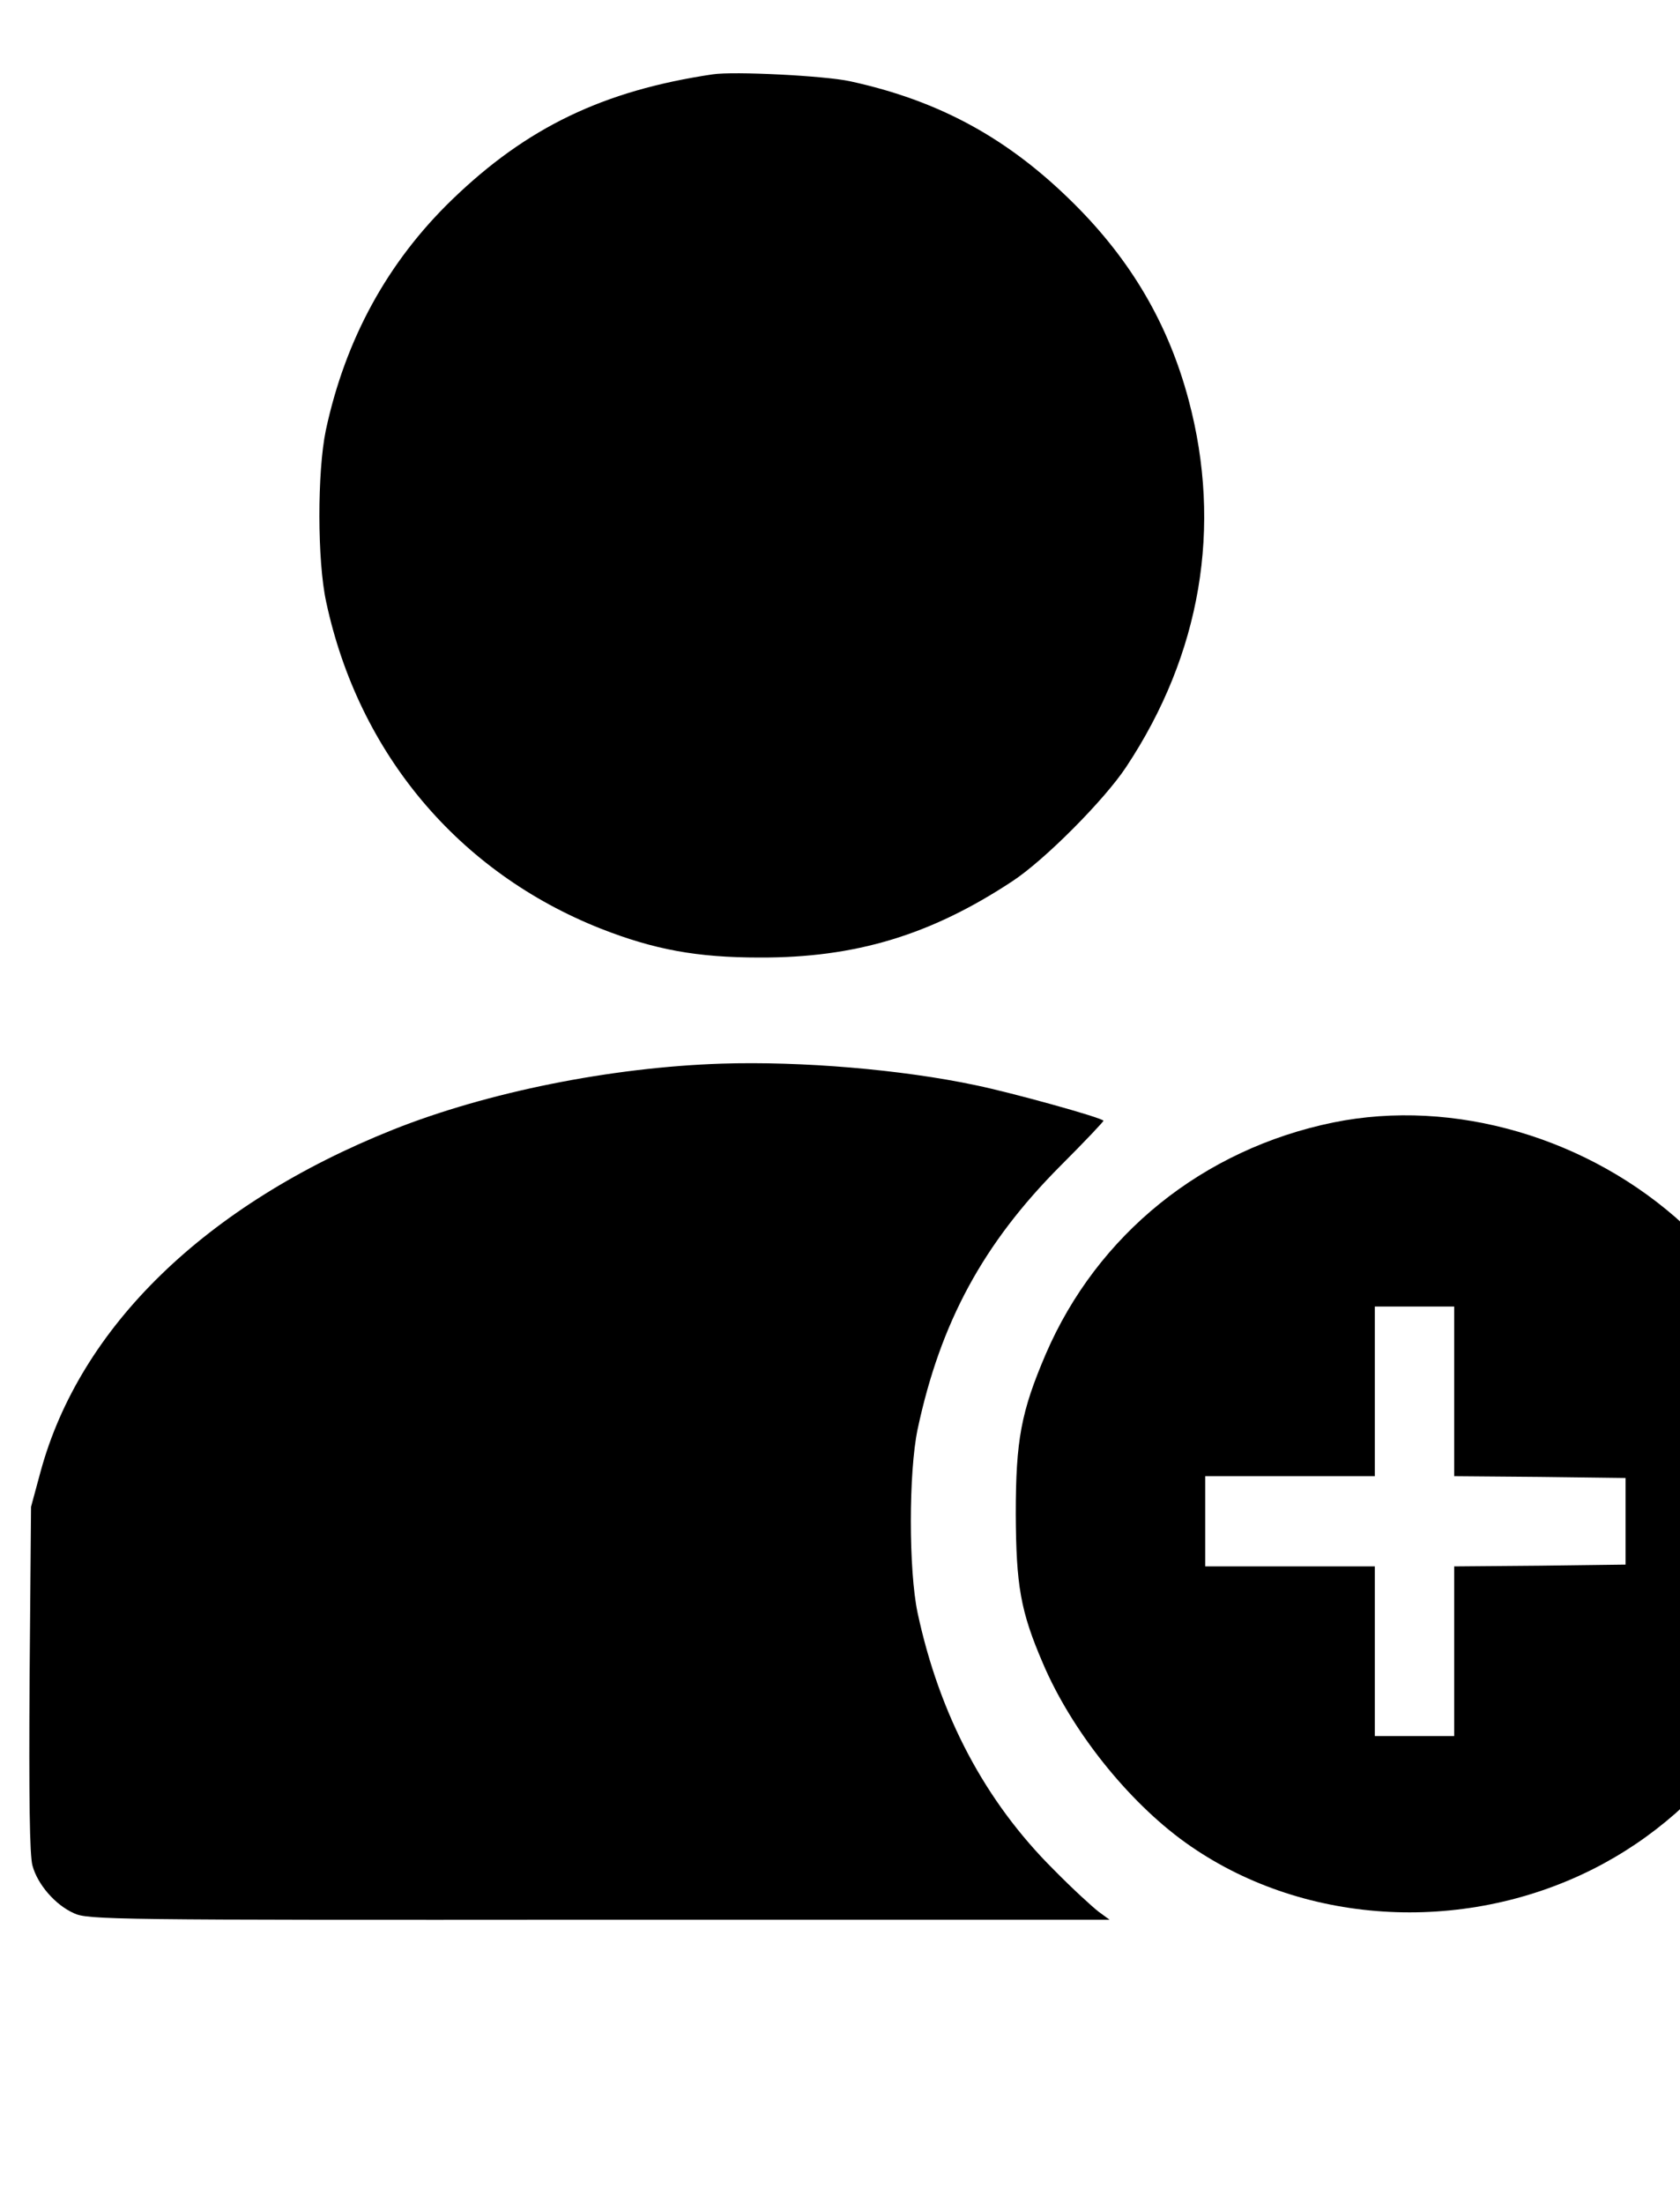 <svg class="adduser-icon" version="1.0" xmlns="http://www.w3.org/2000/svg" viewBox="0 -20 465.58 610.63">
	<g transform="translate(0,512) scale(0.1,-0.1)" stroke="none">
		<path d="M1975 5114 c-303 -45 -515 -147 -722 -347 -179 -173 -296 -387 -350        -639 -24 -115 -24 -362 1 -476 90 -420 367 -749 761 -905 148 -58 266 -80 440        -80 265 -1 474 62 700 211 89 58 256 226 316 317 207 312 267 665 173 1017        -56 210 -159 386 -318 544 -181 180 -372 285 -621 339 -69 15 -321 28 -380 19z"/>
		<path d="M2000 2373 c-307 -10 -650 -79 -911 -183 -518 -207 -868 -546 -977         -949 l-26 -96 -4 -476 c-2 -329 0 -490 8 -518 14 -52 63 -109 115 -132 38 -18         107 -19 1455 -18 l1415 0 -30 22 c-16 12 -73 64 -125 117 -190 189 -316 427         -377 711 -25 118 -25 390 0 509 63 296 182 515 395 729 68 68 122 125 120 126         -10 10 -252 77 -353 98 -207 44 -485 67 -705 60z"/>
		<path d="M3695 2210 c-361 -74 -654 -310 -797 -642 -68 -159 -83 -237 -83        -443 1 -198 13 -269 75 -413 79 -186 235 -382 395 -497 318 -228 765 -257        1129 -74 335 169 556 494 597 878 36 329 -96 677 -343 906 -263 243 -639 353         -973 285z m335 -745 l0 -235 238 -2 237 -3 0 -120 0 -120 -237 -3 -238 -2 0         -235 0 -235 -110 0 -110 0 0 235 0 235 -235 0 -235 0 0 125 0 125 235 0 235 0         0 235 0 235 110 0 110 0 0 -235z"/>
								</g>
								</svg>
